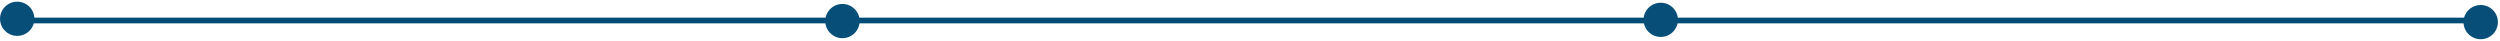 <svg width="1096" height="18" viewBox="0 0 1096 18" fill="none" xmlns="http://www.w3.org/2000/svg">
<line x1="2.01" y1="8.985" x2="362.451" y2="8.985" stroke="#004E78" stroke-width="2.5"/>
<line x1="363.784" y1="8.985" x2="724.225" y2="8.985" stroke="#004E78" stroke-width="2.5"/>
<line x1="725.559" y1="8.985" x2="1086" y2="8.985" stroke="#004E78" stroke-width="2.5"/>
<ellipse cx="369.323" cy="9.235" rx="7.537" ry="7.5" fill="#074F78"/>
<ellipse cx="728.071" cy="8.692" rx="7.537" ry="7.5" fill="#074F78"/>
<ellipse cx="1087.54" cy="9.692" rx="7.537" ry="7.5" fill="#074F78"/>
<ellipse cx="7.549" cy="8.235" rx="7.537" ry="7.5" fill="#074F78"/>
</svg>
